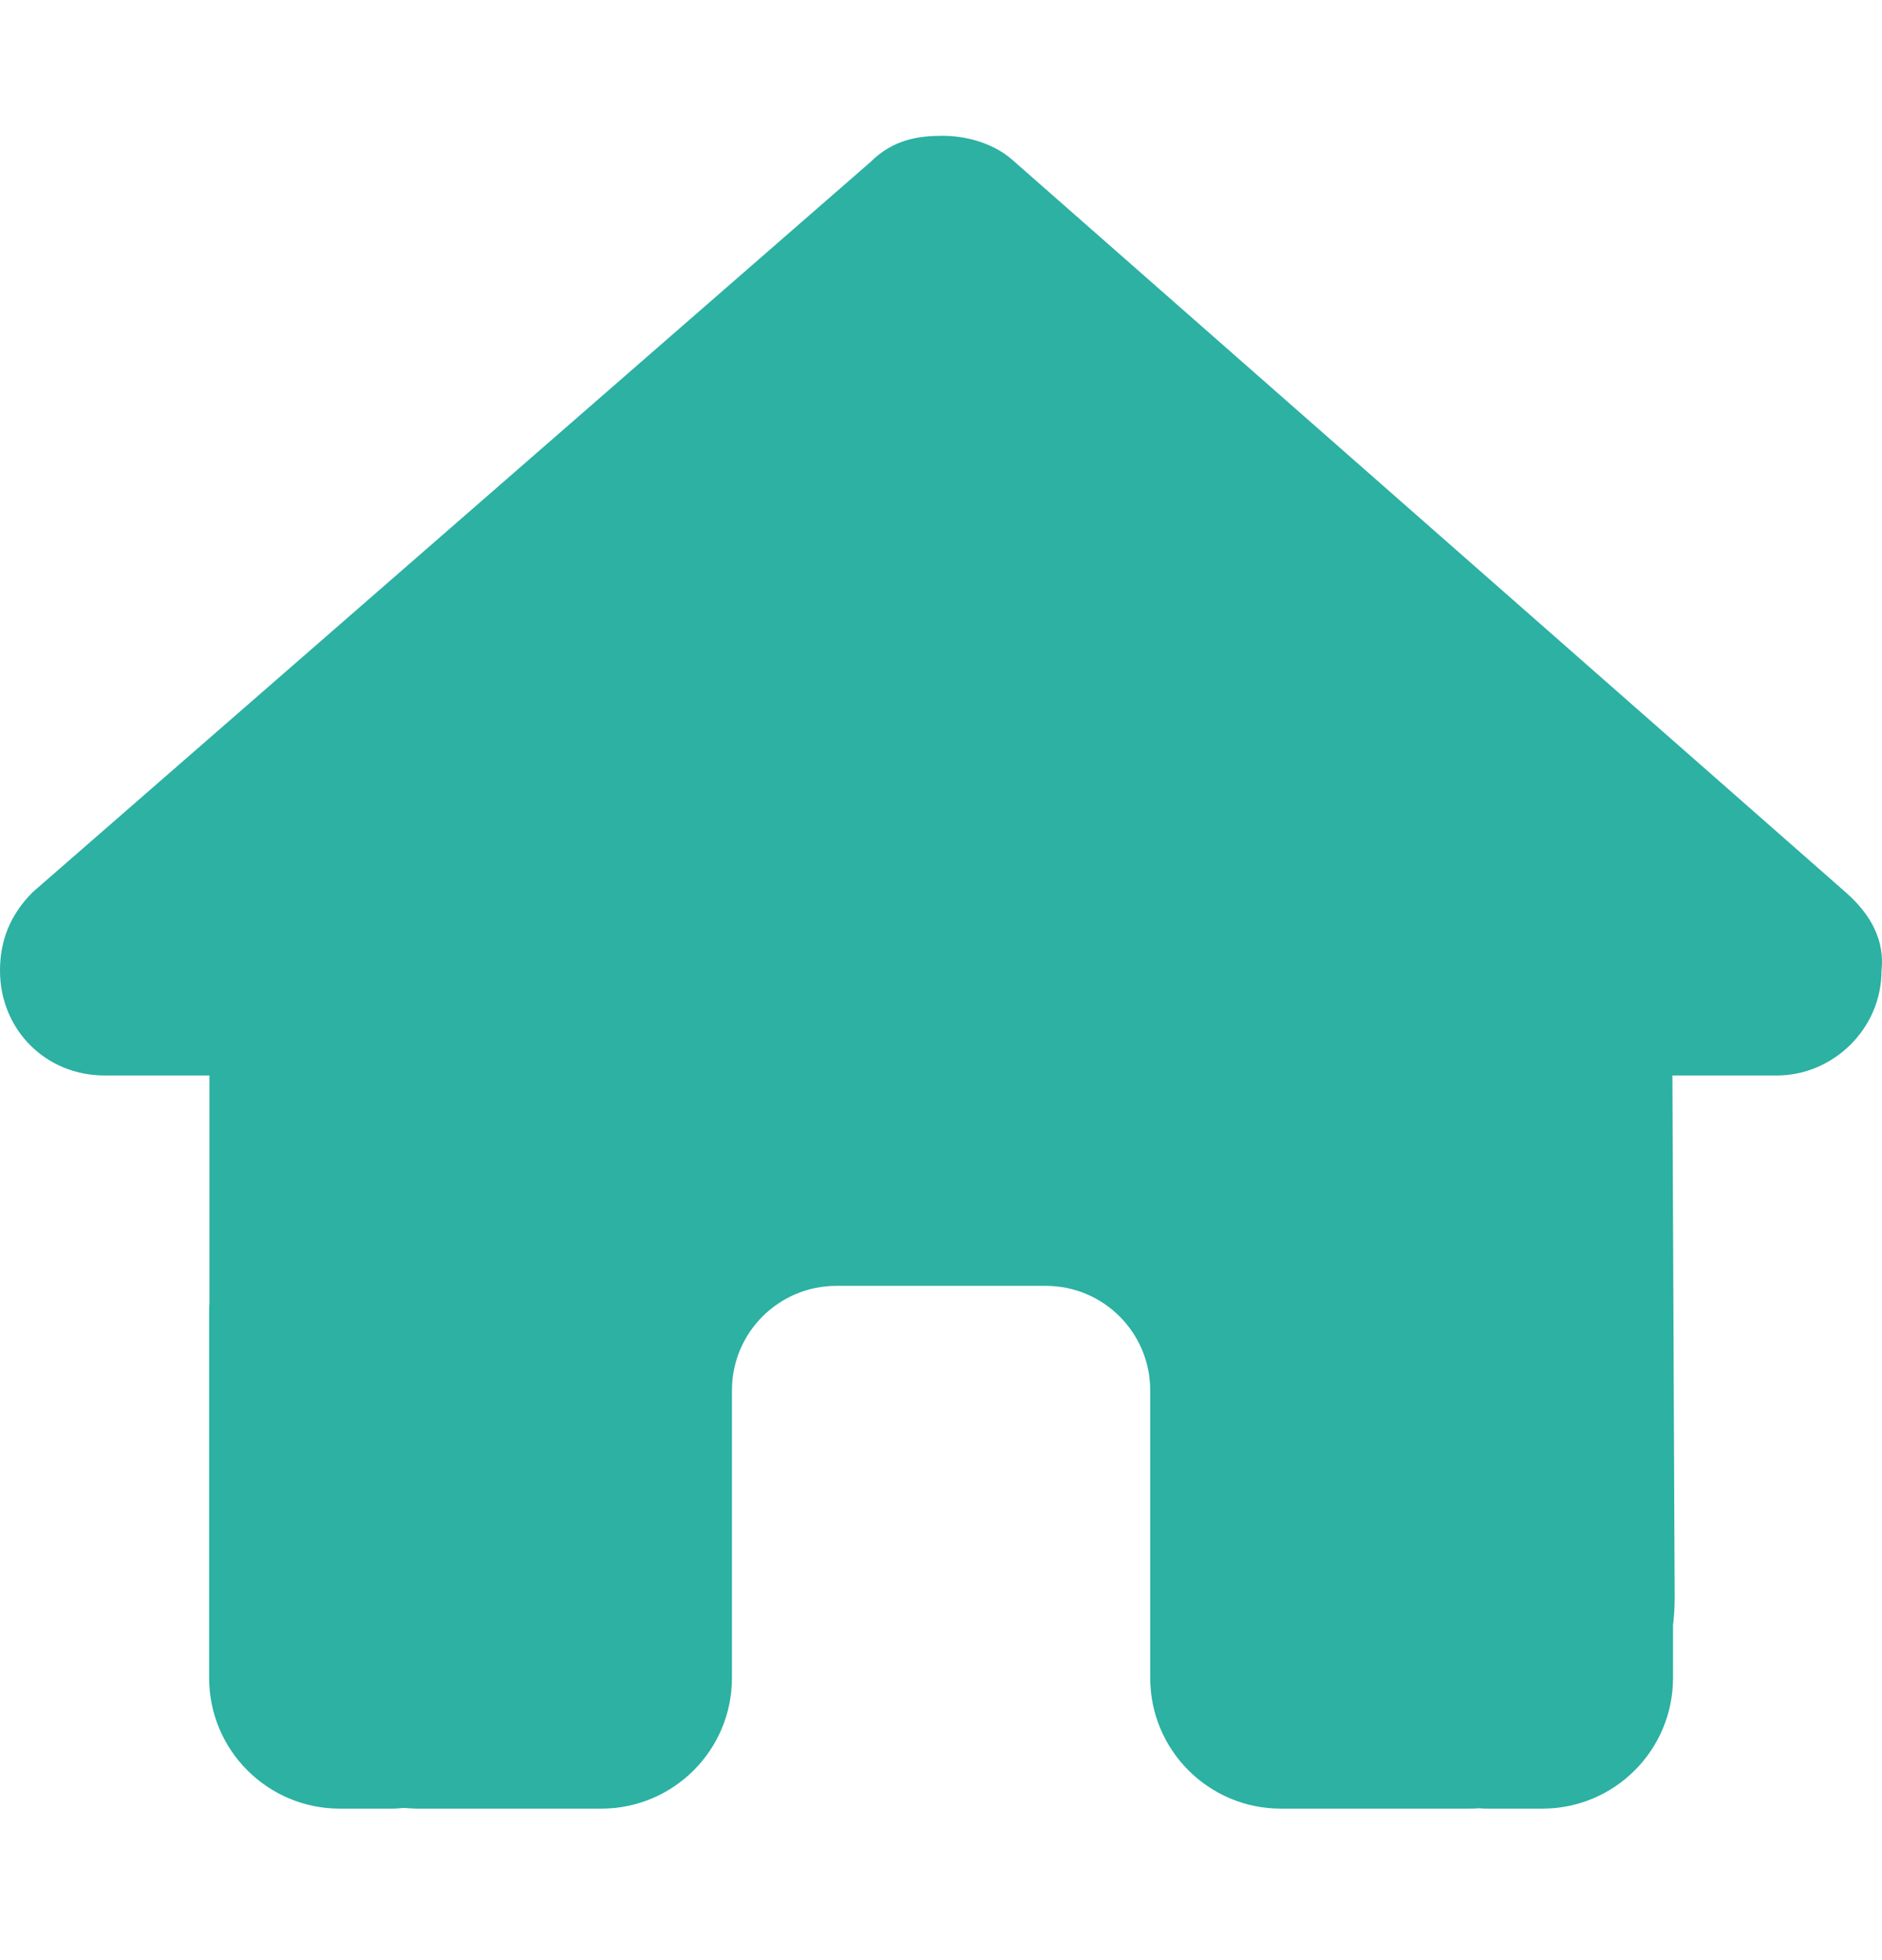 <svg xmlns="http://www.w3.org/2000/svg" version="1.1" xmlns:xlink="http://www.w3.org/1999/xlink" width="24" height="25"><svg viewBox="0 0 24 25" xmlns="http://www.w3.org/2000/svg">
<path d="M23.994 12.379C23.994 13.129 23.369 13.717 22.66 13.717H21.327L21.356 20.392C21.356 20.505 21.348 20.617 21.335 20.73V21.401C21.335 22.322 20.589 23.068 19.668 23.068H19.002C18.956 23.068 18.91 23.068 18.864 23.063C18.806 23.068 18.747 23.068 18.689 23.068H17.335H16.335C15.414 23.068 14.668 22.322 14.668 21.401V20.401V17.734C14.668 16.996 14.072 16.4 13.335 16.4H10.668C9.93 16.4 9.334 16.996 9.334 17.734V20.401V21.401C9.334 22.322 8.588 23.068 7.667 23.068H6.667H5.338C5.275 23.068 5.213 23.063 5.15 23.059C5.1 23.063 5.05 23.068 5 23.068H4.334C3.413 23.068 2.667 22.322 2.667 21.401V16.734C2.667 16.696 2.667 16.654 2.671 16.617V13.717H1.333C0.583 13.717 0 13.133 0 12.379C0 12.004 0.125 11.671 0.417 11.379L11.101 2.066C11.393 1.774 11.726 1.732 12.018 1.732C12.309 1.732 12.643 1.816 12.893 2.024L23.535 11.379C23.869 11.671 24.035 12.004 23.994 12.379Z" fill="#2CB1A3"></path>
</svg><style>@media (prefers-color-scheme: light) { :root { filter: none; } }
@media (prefers-color-scheme: dark) { :root { filter: none; } }
</style></svg>